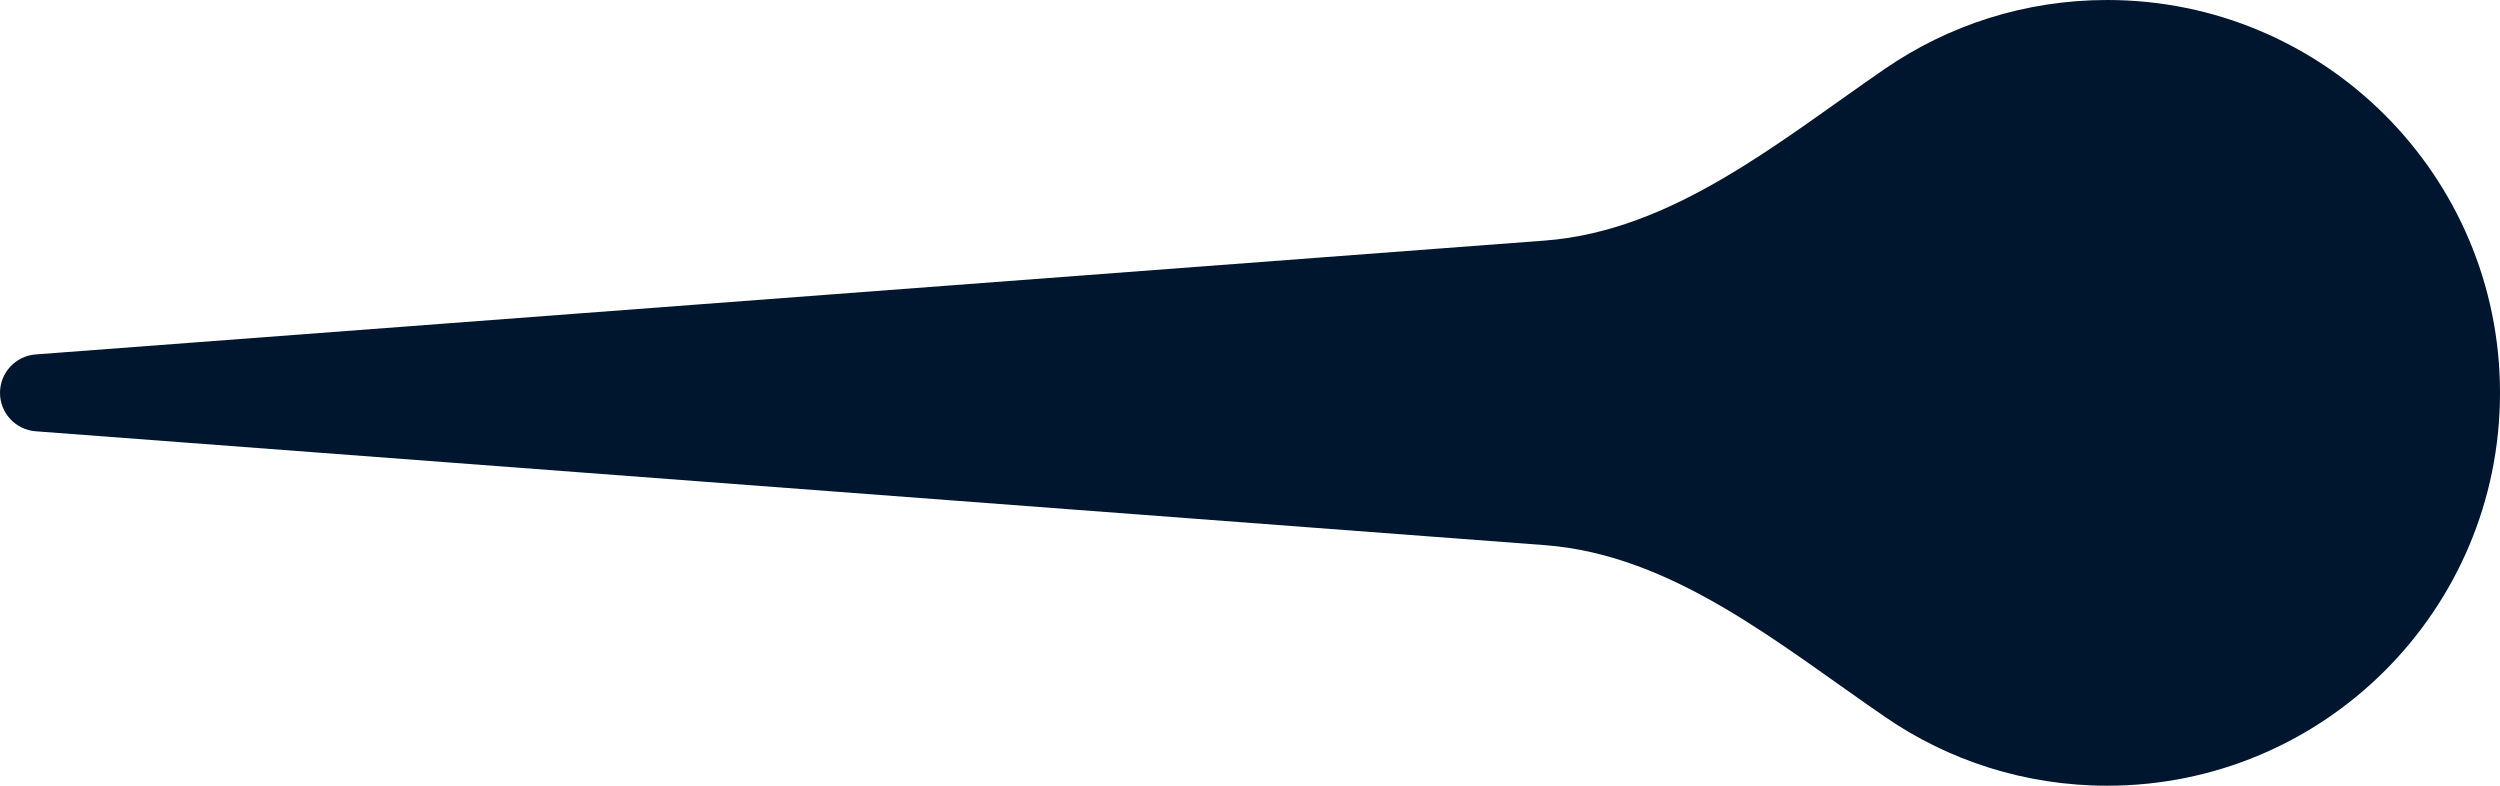 <svg width="35" height="11" viewBox="0 0 35 11" fill="none" xmlns="http://www.w3.org/2000/svg">
<path fill-rule="evenodd" clip-rule="evenodd" d="M21.628 7.632C23.42 7.768 24.909 9.02 26.391 10.037C27.275 10.645 28.346 11 29.5 11C32.538 11 35 8.538 35 5.5C35 2.462 32.538 0 29.5 0C28.346 0 27.275 0.355 26.391 0.962C24.909 1.98 23.42 3.232 21.628 3.368L0.499 4.962C0.217 4.984 0 5.218 0 5.5V5.5C0 5.782 0.217 6.016 0.499 6.038L21.628 7.632Z" fill="#00162E"/>
</svg>
